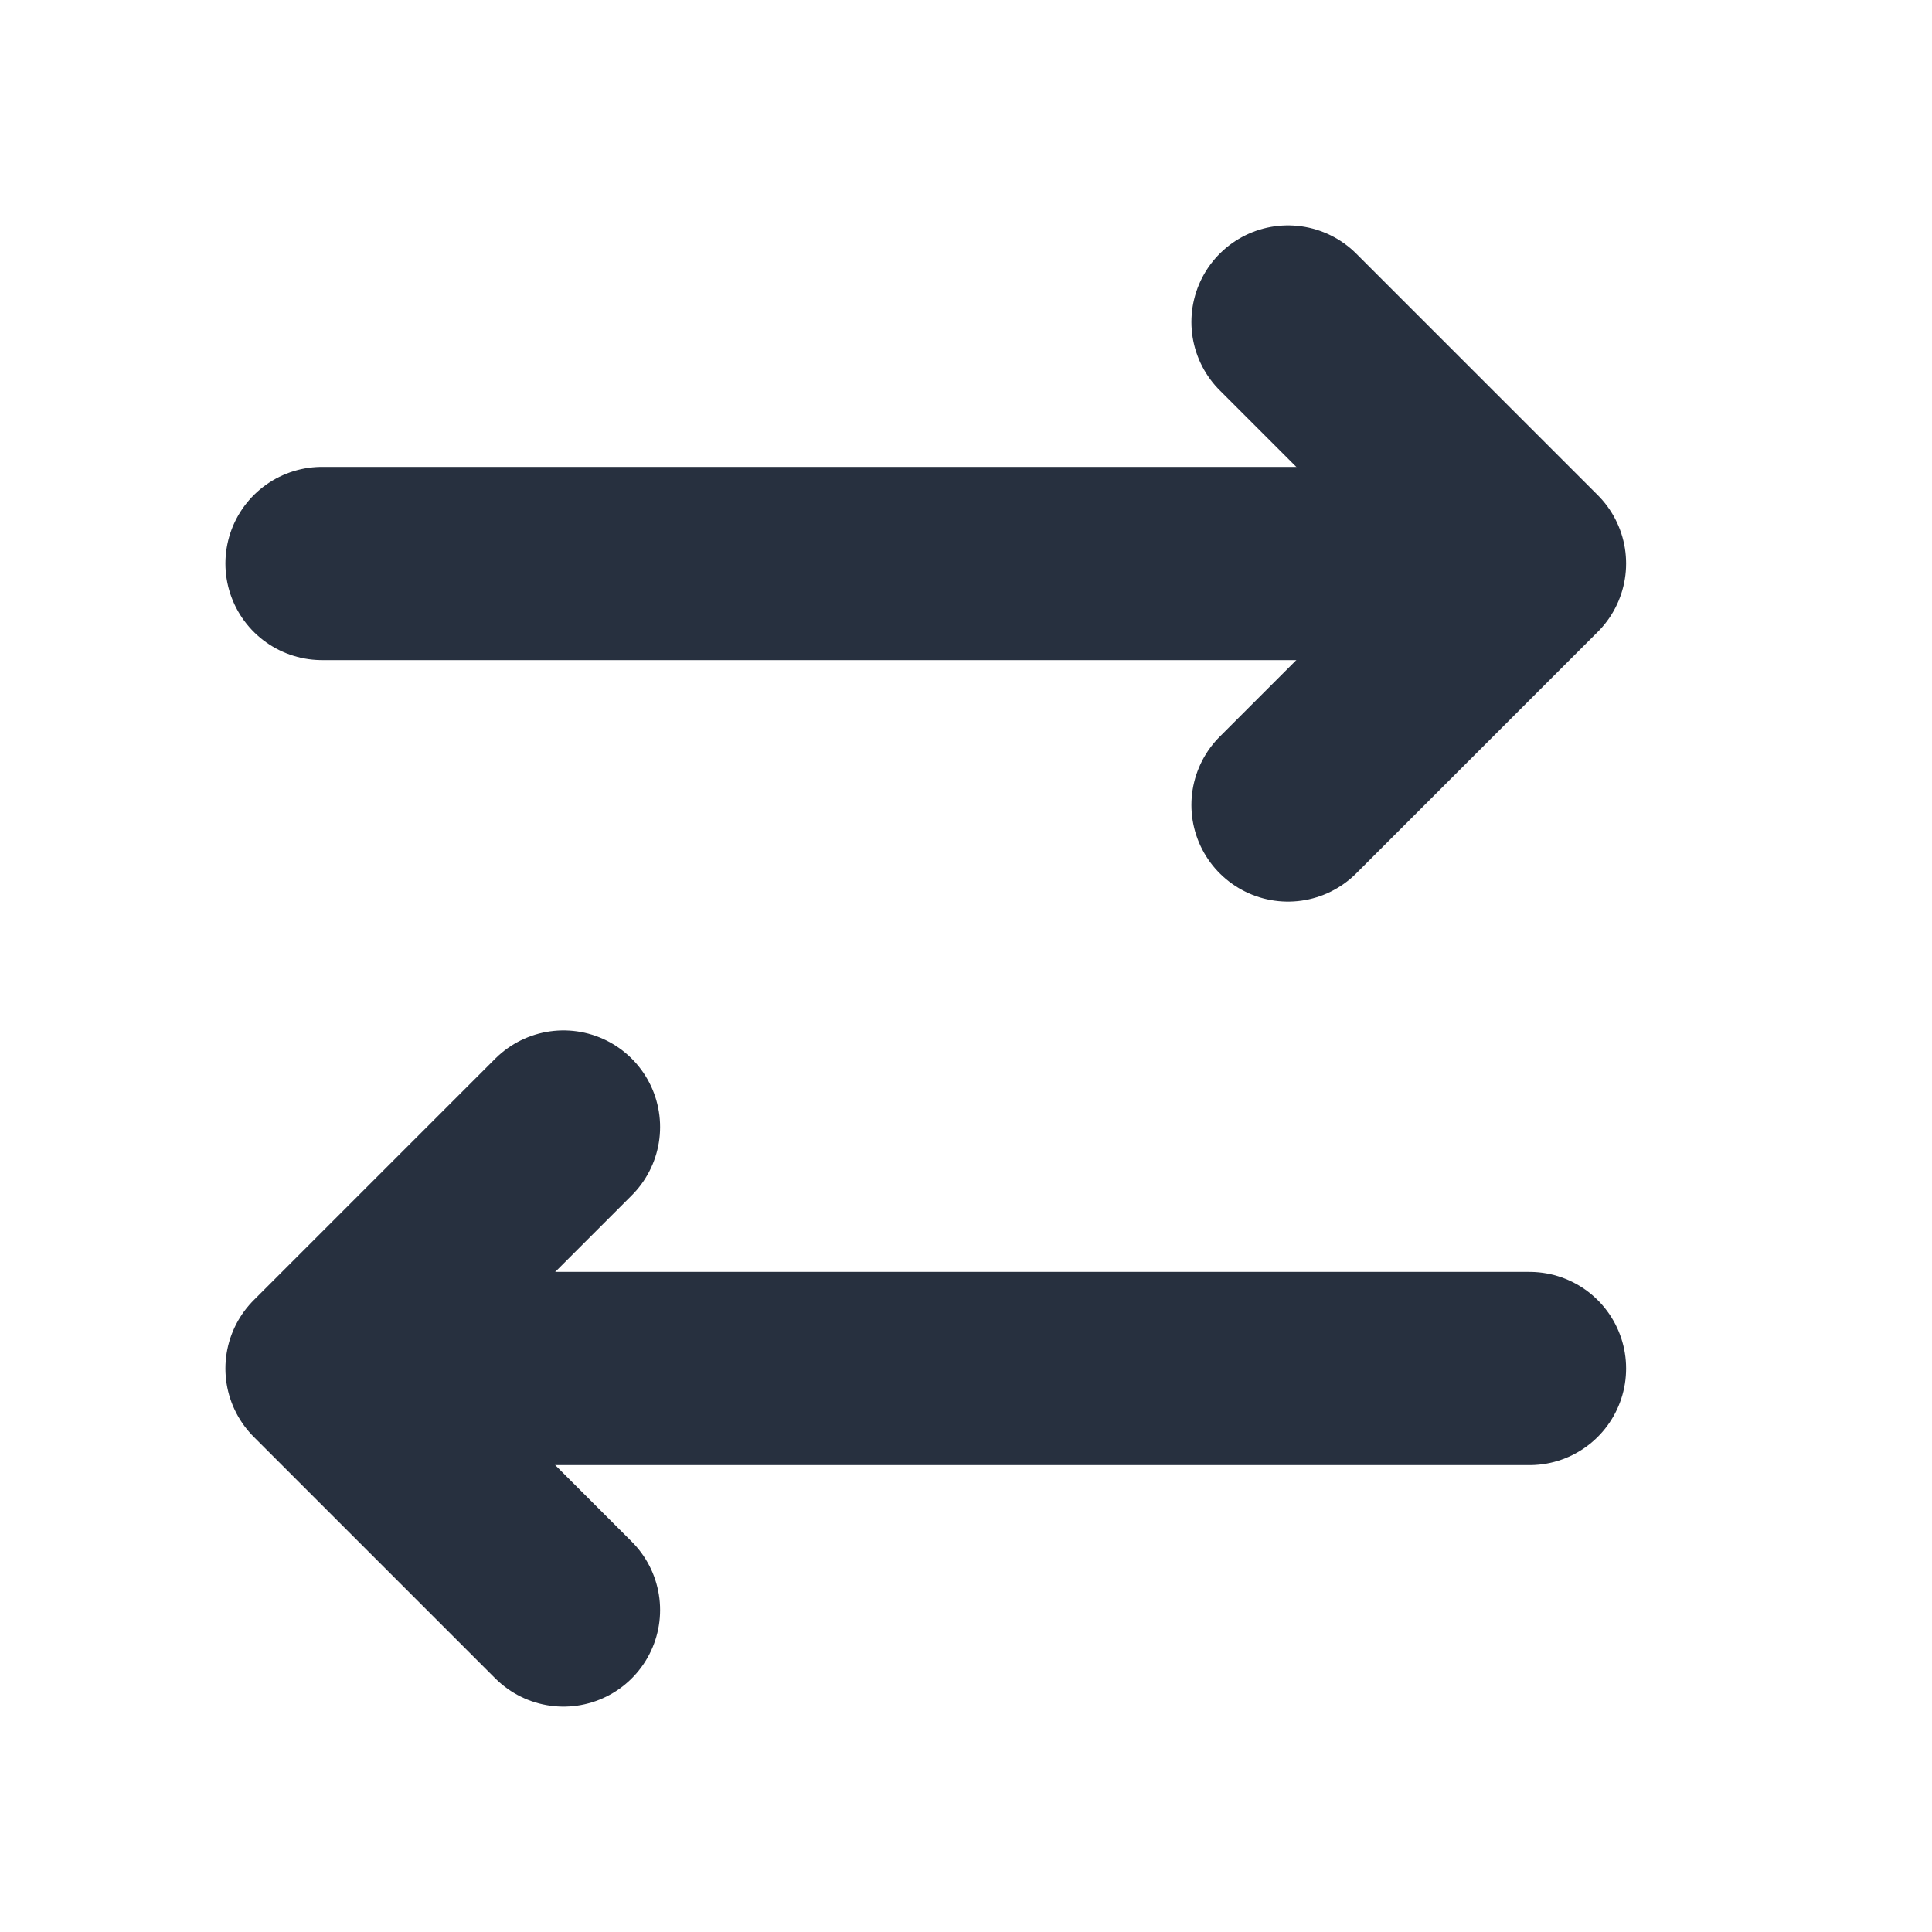 <svg width="40px" height="40px" viewBox="0 0 24 24" xmlns="http://www.w3.org/2000/svg" aria-labelledby="swapHorizontalIconTitle" stroke="#27303f" stroke-width="2.4" stroke-linecap="round" stroke-linejoin="round" fill="none" color="#27303f"> <title id="swapHorizontalIconTitle">Swap items (horizontally)</title> <path d="M16 4L19 7L16 10"/> <path d="M4 7L18 7"/> <path d="M7 20L4 17L7 14"/> <path d="M19 17L5 17"/> </svg>